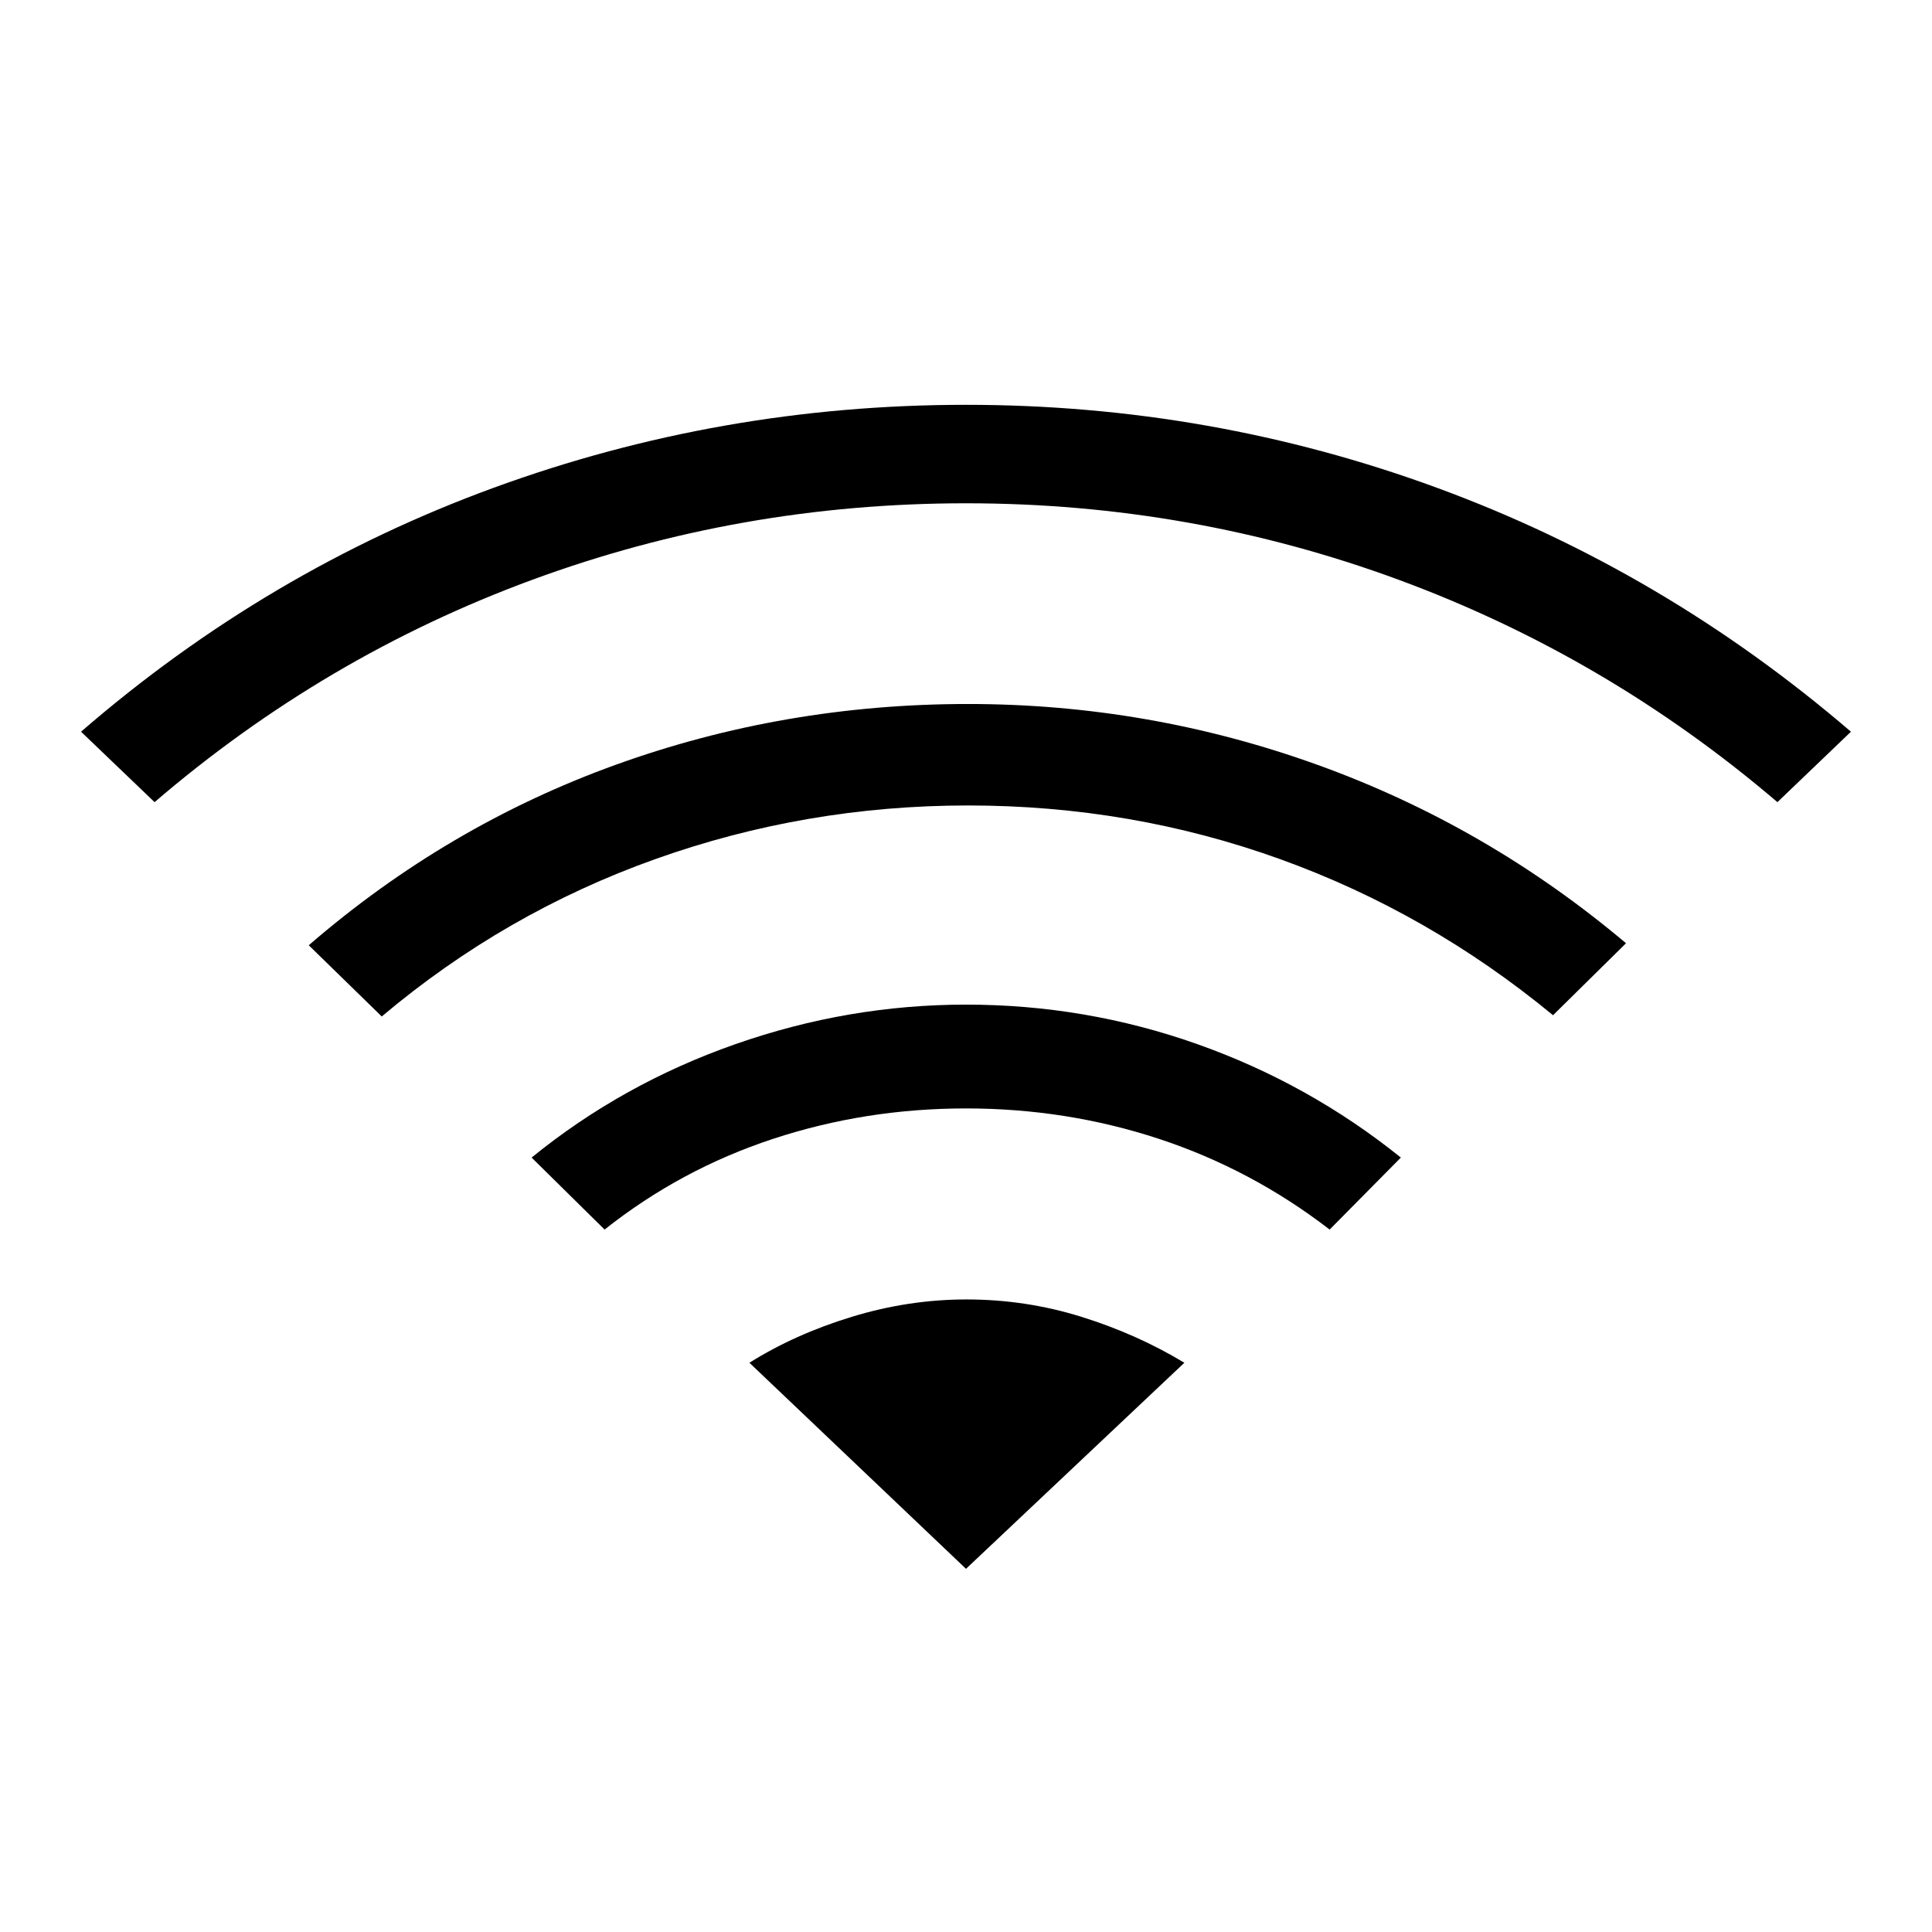 <svg xmlns="http://www.w3.org/2000/svg" height="48" viewBox="0 -960 960 960" width="48"><path d="m300.42-349.04-36.27-35.77q45.12-36.69 101.22-56.34 56.09-19.66 114.63-19.66 59.54 0 115 19.66 55.46 19.65 101.08 56.34l-35.39 35.77q-38.84-29.92-84.79-45.06-45.94-15.13-95.9-15.13-49.96 0-95.9 15.13-45.95 15.14-83.68 45.06ZM76.81-561.42l-36.54-35q92.5-80.12 205.19-121.27Q358.15-758.85 480-758.85t234.35 41.35q112.5 41.35 205.38 121.08l-36.54 35q-84.57-72.2-187.82-110.35Q592.12-709.92 480-709.92t-215.37 37.96Q161.38-634 76.81-561.42Zm112.88 106.5-36.27-35.39q68.73-59.42 152.46-89.65 83.74-30.23 175.12-30.23 89.88 0 173.87 30.31 83.98 30.3 153.09 88.57l-36.27 35.77q-61.84-51-135.75-77.61-73.9-26.62-154.94-26.62-80.65 0-155.44 26.67-74.79 26.68-135.87 78.18ZM480-180.46l108.5-102.39q-23.54-14.23-51.17-22.84-27.64-8.62-57.1-8.62-28.69 0-56.94 8.62-28.25 8.61-50.91 22.84L480-180.46Z"/></svg>